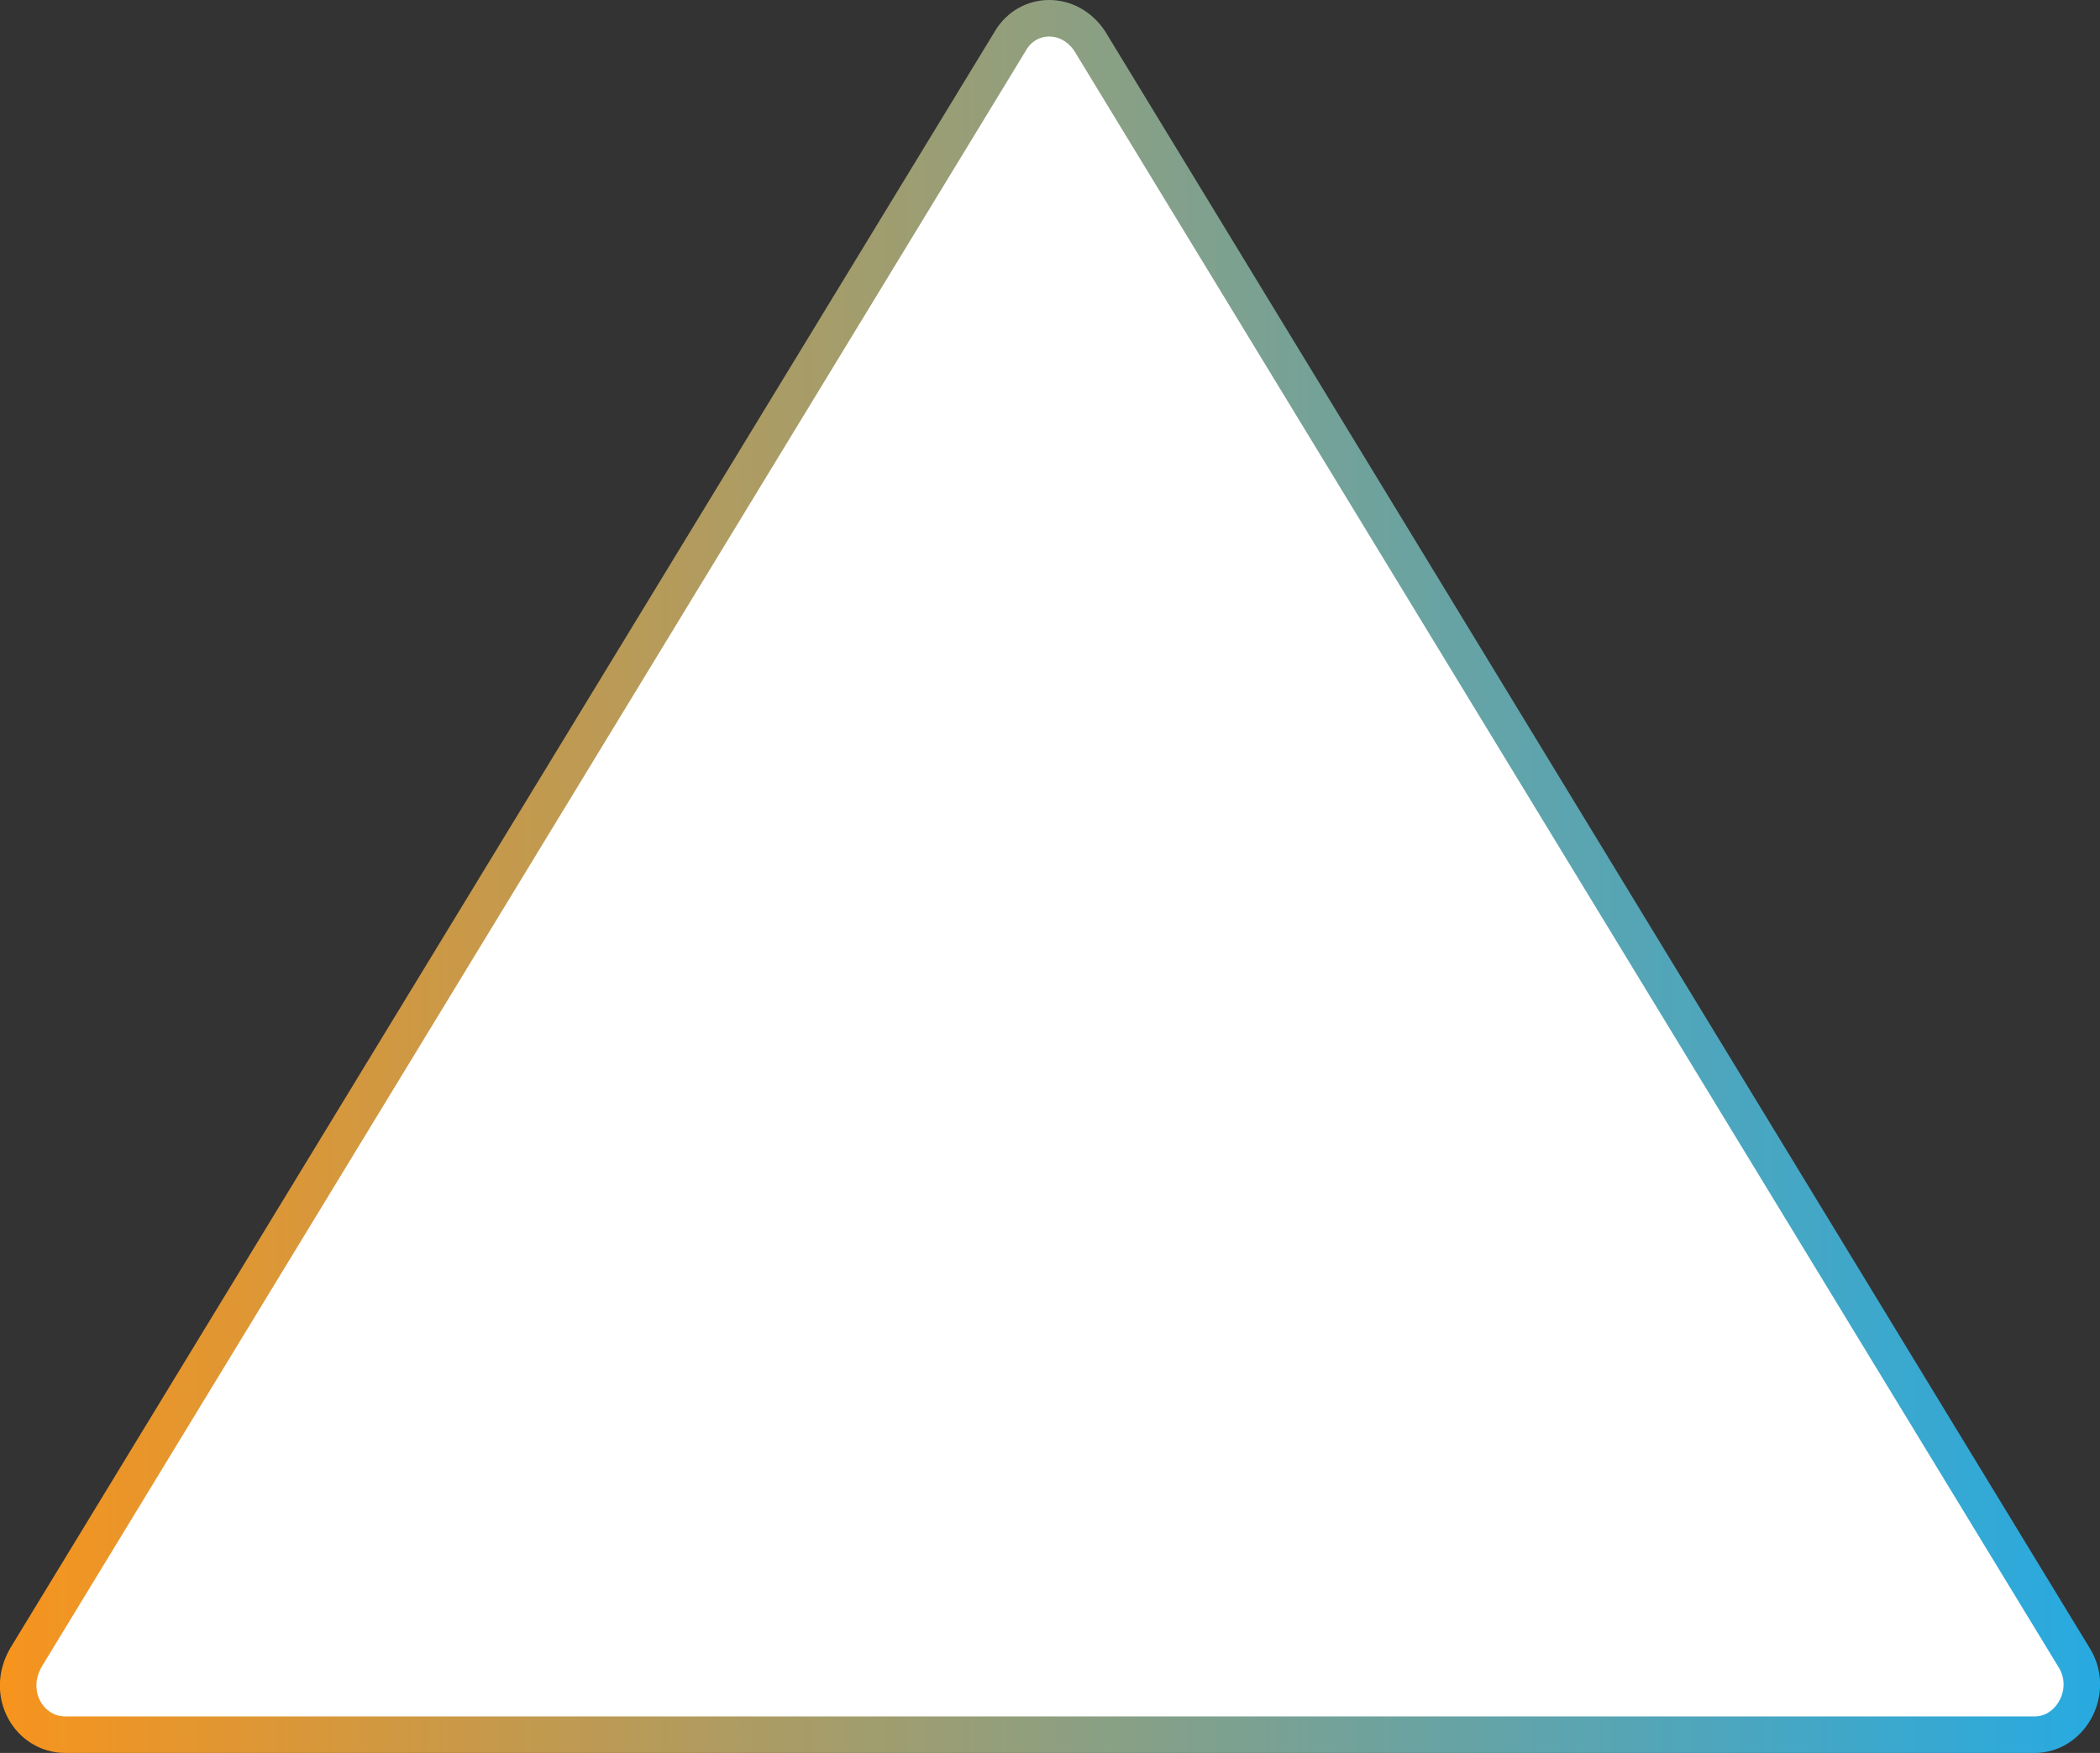 <svg width="115" height="96" viewBox="0 0 115 96" fill="none" xmlns="http://www.w3.org/2000/svg">
<rect x="0" y="0" width="115" height="96" fill="#333333" stroke="none"/>
<path d="M55.342 2.223L55.342 2.223L55.346 2.215C56.291 0.632 58.533 0.549 59.669 2.241L113.578 90.769L113.583 90.776C114.722 92.608 113.409 95 111.42 95H57.5H3.58C1.596 95 0.265 92.756 1.427 90.761L55.342 2.223Z" fill="white" stroke="url(#paint0_linear_6457_3766)" stroke-width="2"/>
<defs>
<linearGradient id="paint0_linear_6457_3766" x1="0" y1="48" x2="115" y2="48" gradientUnits="userSpaceOnUse">
<stop stop-color="#F7941D"/>
<stop offset="1" stop-color="#27AAE1"/>
</linearGradient>
</defs>
</svg>
